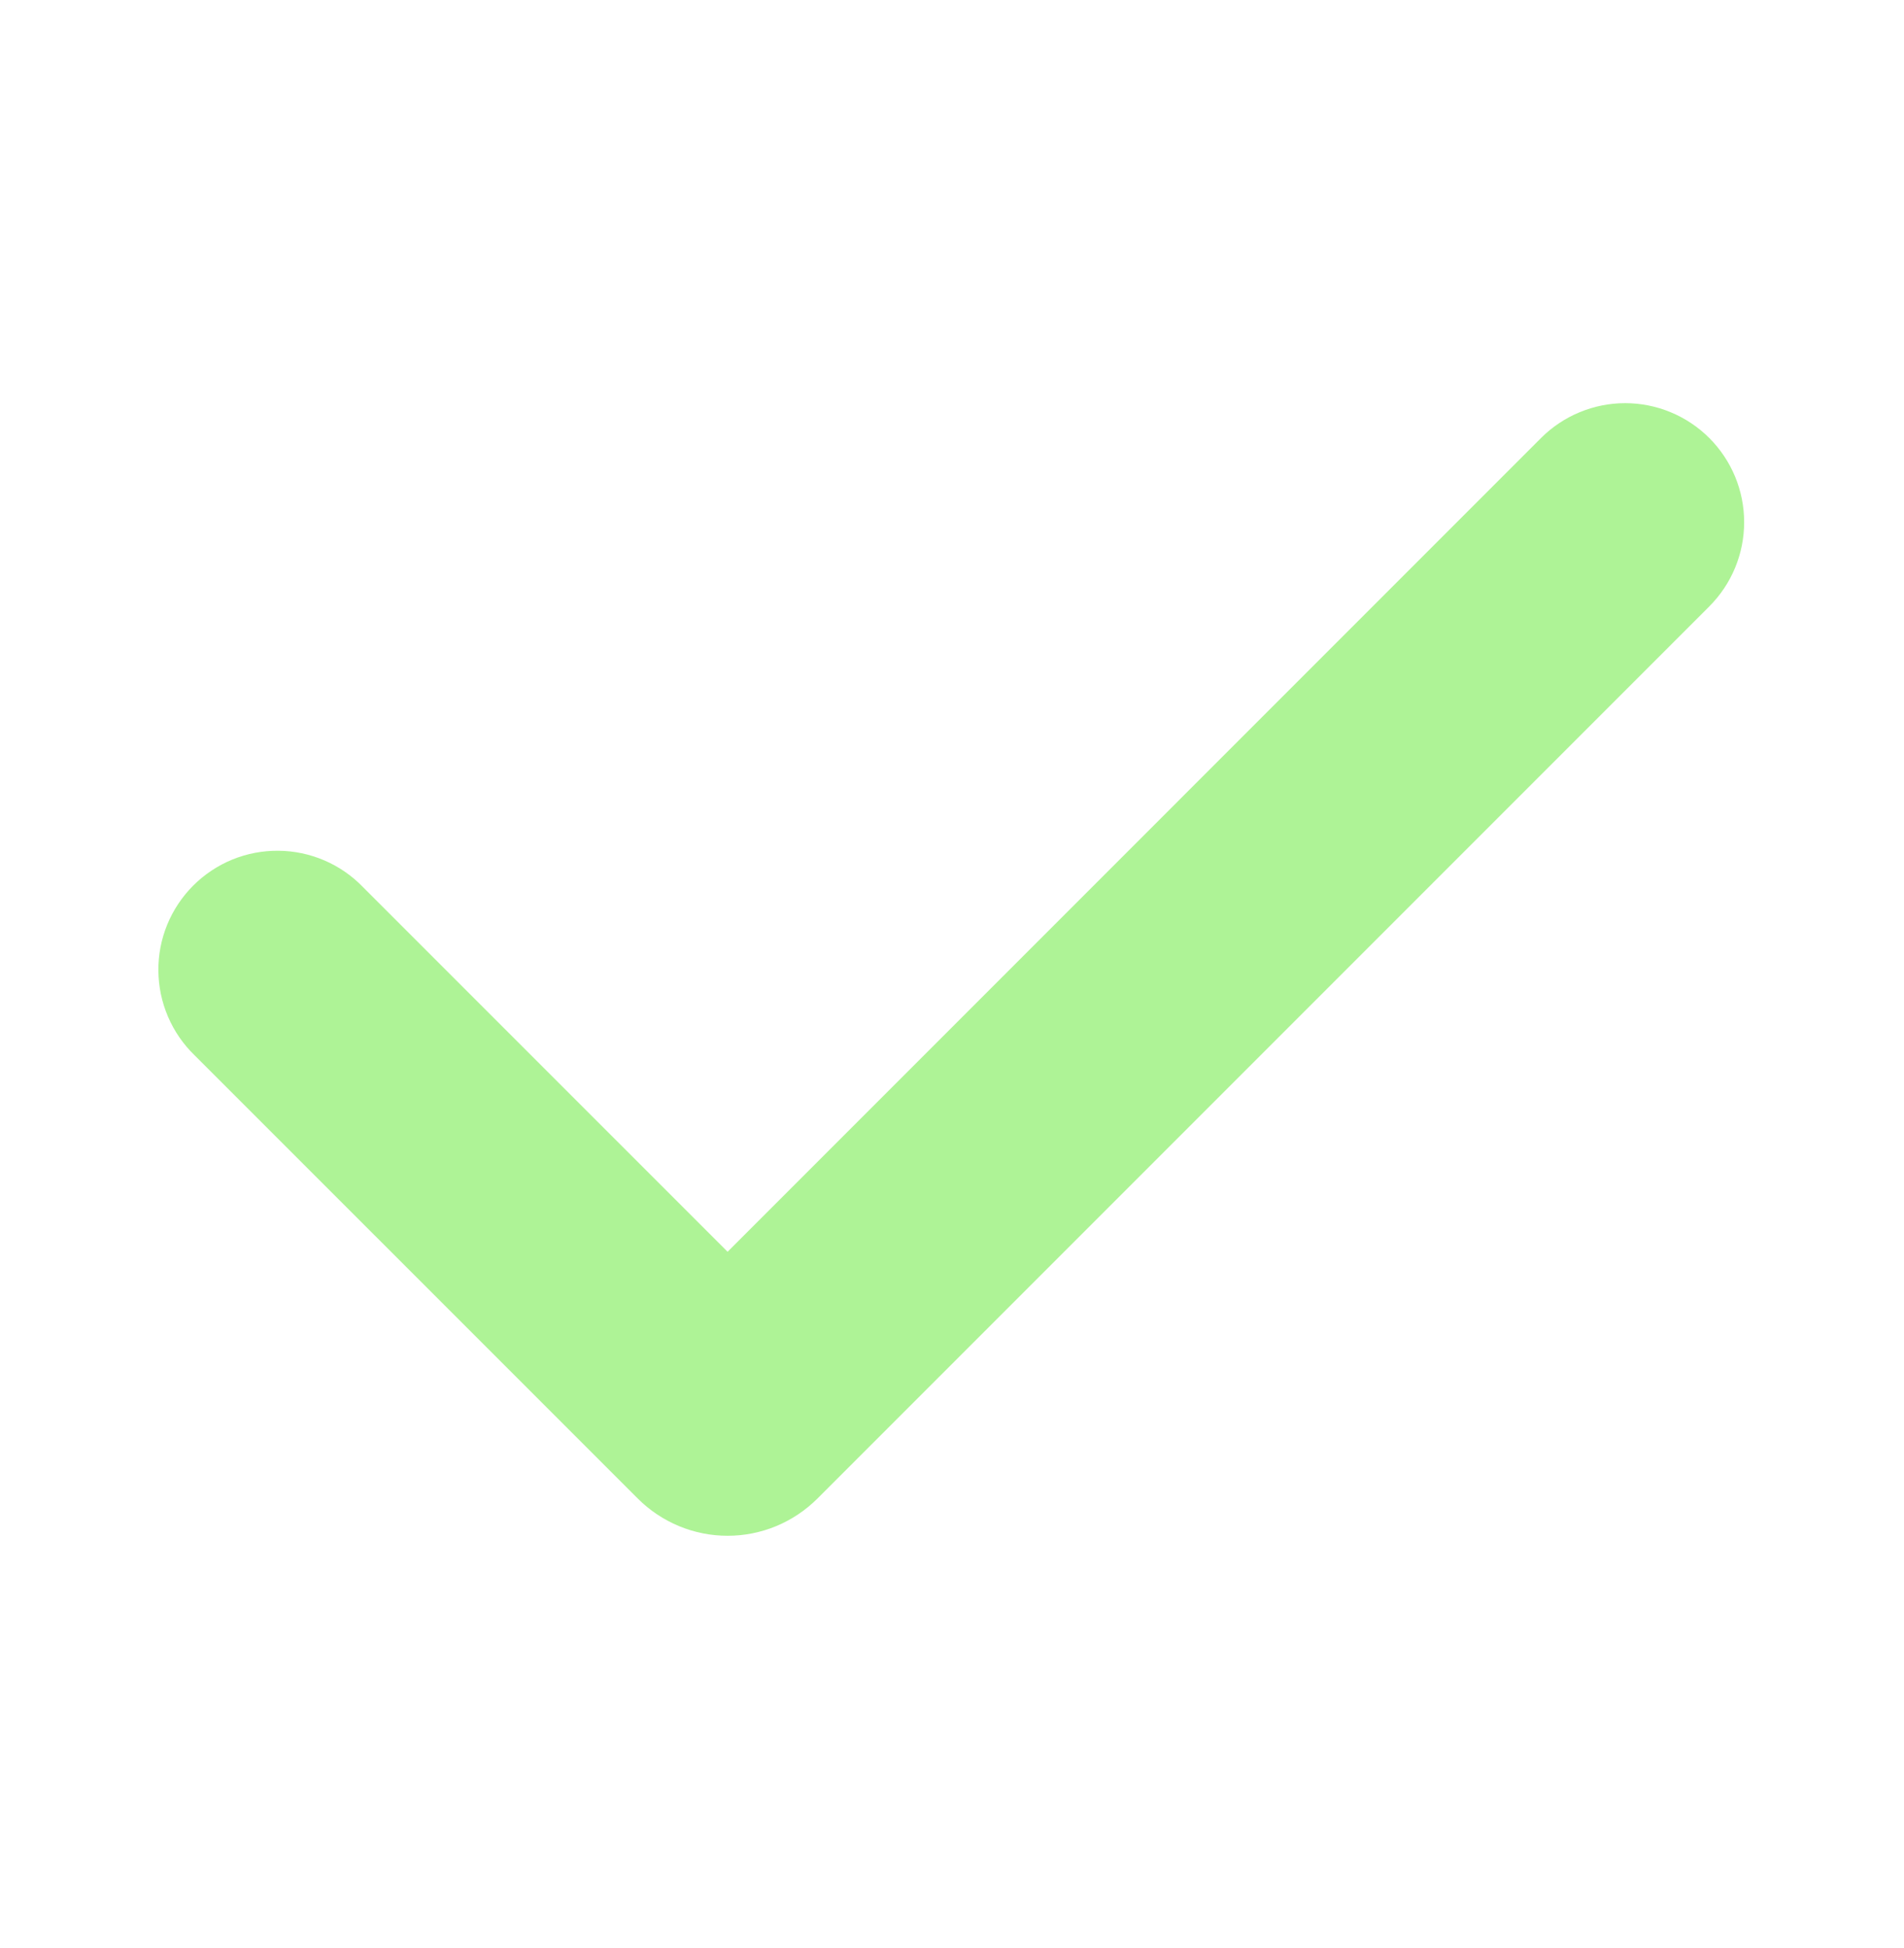 <svg width="44" height="45" viewBox="0 0 44 45" fill="none" xmlns="http://www.w3.org/2000/svg">
<g id="mingcute:check-fill" clip-path="url(#clip0_9_4304)">
<g id="Group">
<path id="Vector" fill-rule="evenodd" clip-rule="evenodd" d="M39.501 10.12C40.017 10.636 40.306 11.335 40.306 12.064C40.306 12.794 40.017 13.493 39.501 14.009L18.889 34.621C18.616 34.893 18.293 35.109 17.937 35.257C17.581 35.404 17.2 35.48 16.814 35.48C16.429 35.48 16.048 35.404 15.692 35.257C15.336 35.109 15.012 34.893 14.74 34.621L4.499 24.382C4.236 24.128 4.027 23.825 3.883 23.489C3.739 23.154 3.663 22.793 3.66 22.427C3.656 22.062 3.726 21.7 3.864 21.362C4.003 21.024 4.207 20.717 4.465 20.459C4.723 20.201 5.03 19.997 5.368 19.858C5.706 19.72 6.068 19.651 6.433 19.654C6.798 19.657 7.159 19.733 7.495 19.877C7.83 20.021 8.134 20.23 8.387 20.493L16.814 28.919L35.611 10.12C35.866 9.865 36.169 9.662 36.503 9.524C36.837 9.385 37.195 9.314 37.556 9.314C37.917 9.314 38.275 9.385 38.609 9.524C38.942 9.662 39.246 9.865 39.501 10.12Z" fill="#AEF396"/>
</g>
</g>
<defs>
<clipPath id="clip0_9_4304">
<rect width="44" height="44" fill="white" transform="translate(0 0.75)"/>
</clipPath>
</defs>
</svg>
